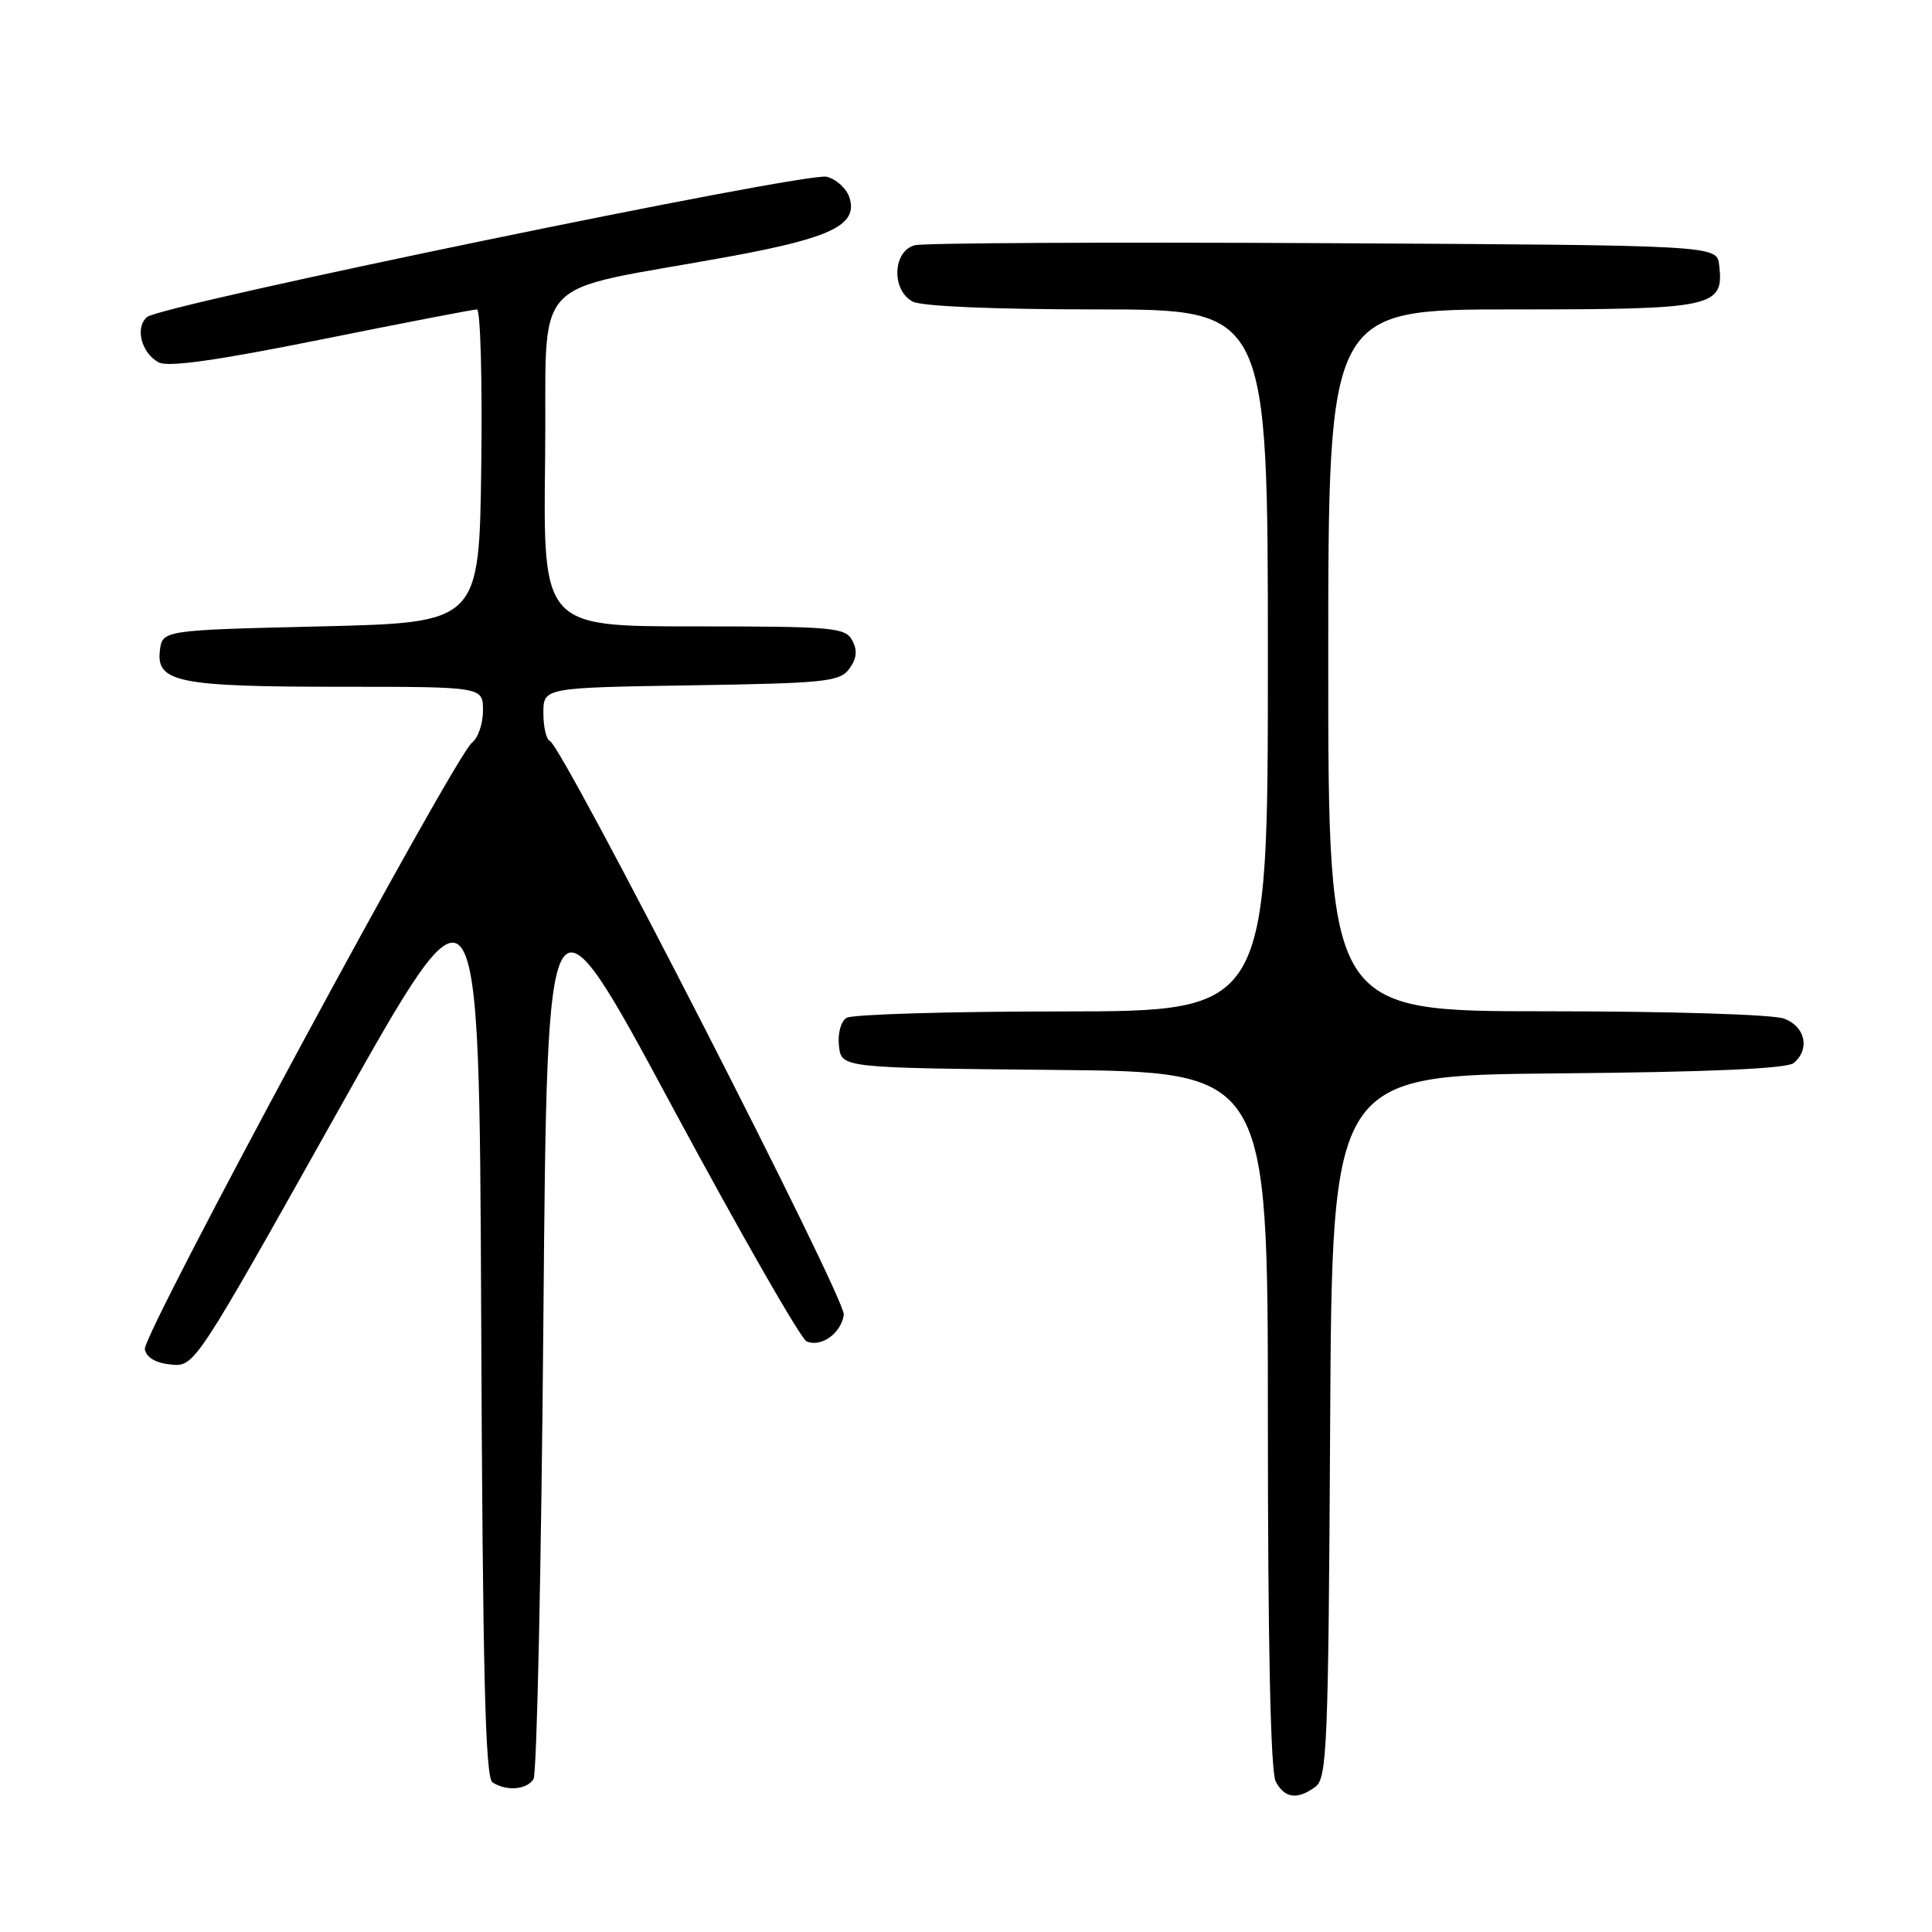 <?xml version="1.0" encoding="UTF-8" standalone="no"?>
<!DOCTYPE svg PUBLIC "-//W3C//DTD SVG 1.1//EN" "http://www.w3.org/Graphics/SVG/1.1/DTD/svg11.dtd" >
<svg xmlns="http://www.w3.org/2000/svg" xmlns:xlink="http://www.w3.org/1999/xlink" version="1.1" viewBox="0 0 256 256">
 <g >
 <path fill="currentColor"
d=" M 174.31 236.75 C 175.84 235.61 176.02 231.30 176.25 189.00 C 176.50 142.50 176.50 142.50 206.42 142.23 C 226.45 142.06 236.77 141.60 237.67 140.86 C 239.86 139.04 239.23 136.04 236.43 134.98 C 234.98 134.42 221.32 134.00 204.93 134.00 C 176.00 134.00 176.00 134.00 176.00 87.50 C 176.00 41.00 176.00 41.00 200.43 41.00 C 227.19 41.00 228.45 40.73 227.80 35.12 C 227.50 32.50 227.50 32.50 175.50 32.22 C 146.90 32.07 122.49 32.19 121.25 32.49 C 118.29 33.21 118.07 38.43 120.93 39.96 C 122.10 40.59 131.79 41.00 145.43 41.00 C 168.00 41.00 168.00 41.00 168.00 87.50 C 168.00 134.00 168.00 134.00 140.75 134.02 C 125.76 134.02 112.90 134.41 112.17 134.87 C 111.41 135.35 110.98 136.97 111.17 138.61 C 111.50 141.50 111.50 141.50 139.75 141.77 C 168.00 142.03 168.00 142.03 168.00 188.08 C 168.00 217.91 168.36 234.81 169.04 236.07 C 170.23 238.30 171.91 238.52 174.31 236.75 Z  M 70.69 235.75 C 71.14 235.06 71.72 207.80 72.00 175.17 C 72.50 115.83 72.50 115.83 89.00 146.50 C 98.08 163.37 106.12 177.43 106.89 177.75 C 108.83 178.55 111.44 176.68 111.81 174.22 C 112.12 172.17 74.55 98.83 72.85 98.17 C 72.38 97.98 72.00 96.32 72.00 94.48 C 72.00 91.12 72.00 91.12 91.58 90.81 C 109.42 90.53 111.29 90.33 112.54 88.61 C 113.53 87.26 113.64 86.19 112.93 84.86 C 112.01 83.14 110.41 83.00 91.95 83.00 C 71.96 83.00 71.96 83.00 72.23 60.79 C 72.54 35.60 69.42 39.00 96.83 33.96 C 110.21 31.50 113.70 29.78 112.56 26.19 C 112.18 24.99 110.82 23.74 109.54 23.42 C 106.87 22.75 21.46 40.38 19.50 42.00 C 17.85 43.37 18.72 46.78 21.03 48.02 C 22.27 48.68 28.73 47.77 42.58 44.98 C 53.46 42.79 62.74 41.00 63.20 41.00 C 63.66 41.00 63.92 50.34 63.77 61.75 C 63.50 82.50 63.50 82.50 42.50 83.00 C 21.50 83.50 21.50 83.50 21.18 86.25 C 20.71 90.40 23.71 91.00 45.07 91.00 C 64.00 91.00 64.00 91.00 64.00 94.14 C 64.00 95.87 63.35 97.78 62.56 98.39 C 60.22 100.20 18.83 176.90 19.19 178.78 C 19.40 179.88 20.63 180.61 22.65 180.81 C 25.78 181.11 25.78 181.11 44.64 147.48 C 63.50 113.85 63.50 113.85 63.76 174.62 C 63.96 221.71 64.30 235.57 65.26 236.18 C 67.13 237.37 69.78 237.16 70.69 235.75 Z "/>
</g>
</svg>